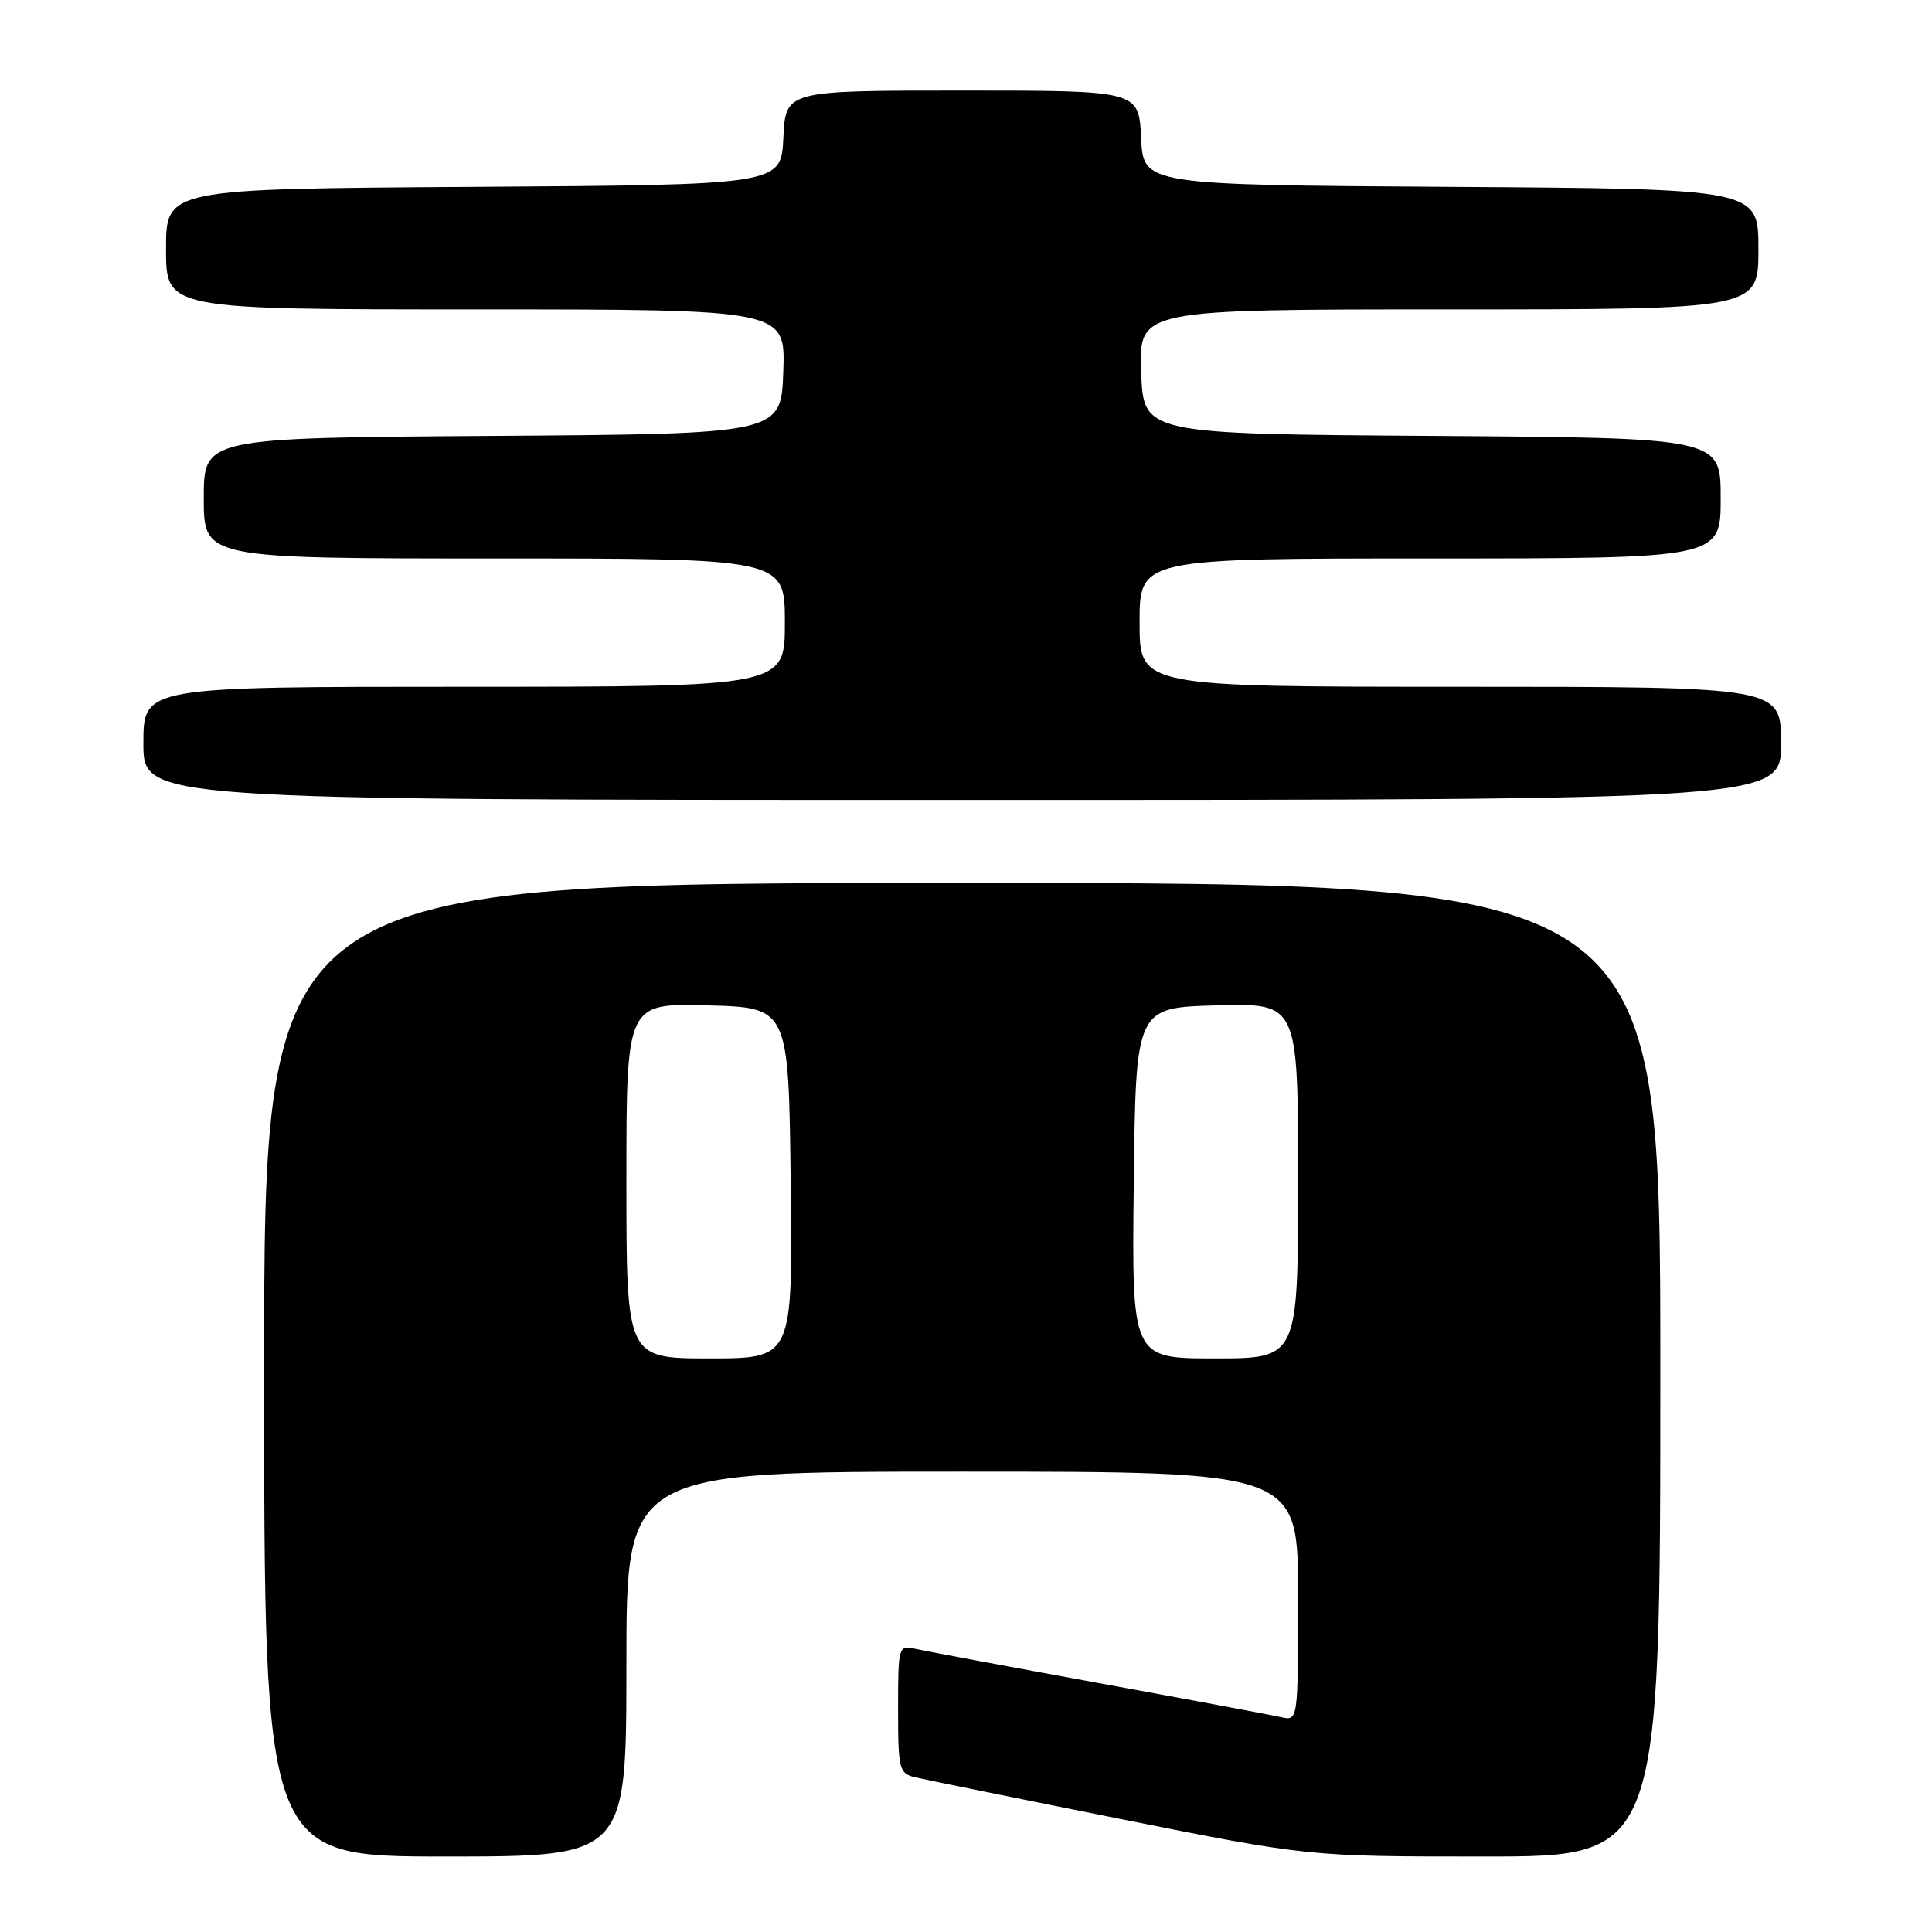 <?xml version="1.0" encoding="UTF-8" standalone="no"?>
<!DOCTYPE svg PUBLIC "-//W3C//DTD SVG 1.1//EN" "http://www.w3.org/Graphics/SVG/1.1/DTD/svg11.dtd" >
<svg xmlns="http://www.w3.org/2000/svg" xmlns:xlink="http://www.w3.org/1999/xlink" version="1.1" viewBox="0 0 256 256">
 <g >
 <path fill="currentColor"
d=" M 83.00 220.50 C 83.00 195.00 83.00 195.00 127.50 195.00 C 172.00 195.00 172.00 195.00 172.00 211.52 C 172.00 228.04 172.00 228.04 169.75 227.53 C 168.51 227.25 157.60 225.21 145.50 223.00 C 133.40 220.79 122.49 218.75 121.25 218.47 C 119.05 217.97 119.00 218.16 119.00 226.46 C 119.00 234.45 119.14 234.99 121.25 235.50 C 122.49 235.79 134.72 238.28 148.44 241.02 C 173.39 246.00 173.39 246.00 196.69 246.00 C 220.00 246.00 220.00 246.00 220.00 181.50 C 220.00 117.00 220.00 117.00 127.50 117.00 C 35.00 117.00 35.00 117.00 35.00 181.50 C 35.00 246.00 35.00 246.00 59.00 246.00 C 83.00 246.00 83.00 246.00 83.00 220.50 Z  M 236.00 98.50 C 236.00 91.00 236.00 91.00 193.50 91.00 C 151.00 91.00 151.00 91.00 151.00 82.50 C 151.00 74.00 151.00 74.00 189.50 74.00 C 228.00 74.00 228.00 74.00 228.00 66.01 C 228.00 58.02 228.00 58.02 189.75 57.76 C 151.50 57.50 151.50 57.50 151.21 49.25 C 150.92 41.00 150.92 41.00 191.96 41.00 C 233.00 41.00 233.00 41.00 233.00 33.01 C 233.00 25.02 233.00 25.02 192.25 24.76 C 151.50 24.50 151.50 24.50 151.20 18.25 C 150.90 12.00 150.90 12.00 127.50 12.00 C 104.10 12.00 104.10 12.00 103.80 18.25 C 103.50 24.50 103.50 24.50 62.75 24.76 C 22.00 25.02 22.00 25.02 22.00 33.01 C 22.00 41.00 22.00 41.00 63.04 41.00 C 104.08 41.00 104.08 41.00 103.79 49.25 C 103.50 57.50 103.50 57.50 65.25 57.76 C 27.00 58.02 27.00 58.02 27.00 66.01 C 27.00 74.00 27.00 74.00 65.50 74.00 C 104.00 74.00 104.00 74.00 104.00 82.50 C 104.00 91.00 104.00 91.00 61.50 91.00 C 19.00 91.00 19.00 91.00 19.00 98.50 C 19.00 106.00 19.00 106.00 127.50 106.00 C 236.00 106.00 236.00 106.00 236.00 98.50 Z  M 83.00 156.47 C 83.00 132.93 83.00 132.93 93.75 133.22 C 104.50 133.50 104.50 133.50 104.77 156.75 C 105.04 180.00 105.04 180.00 94.02 180.00 C 83.00 180.00 83.00 180.00 83.00 156.47 Z  M 150.23 156.75 C 150.50 133.50 150.50 133.50 161.25 133.22 C 172.00 132.93 172.00 132.93 172.00 156.47 C 172.00 180.00 172.00 180.00 160.98 180.00 C 149.96 180.00 149.96 180.00 150.23 156.75 Z "/>
</g>
</svg>